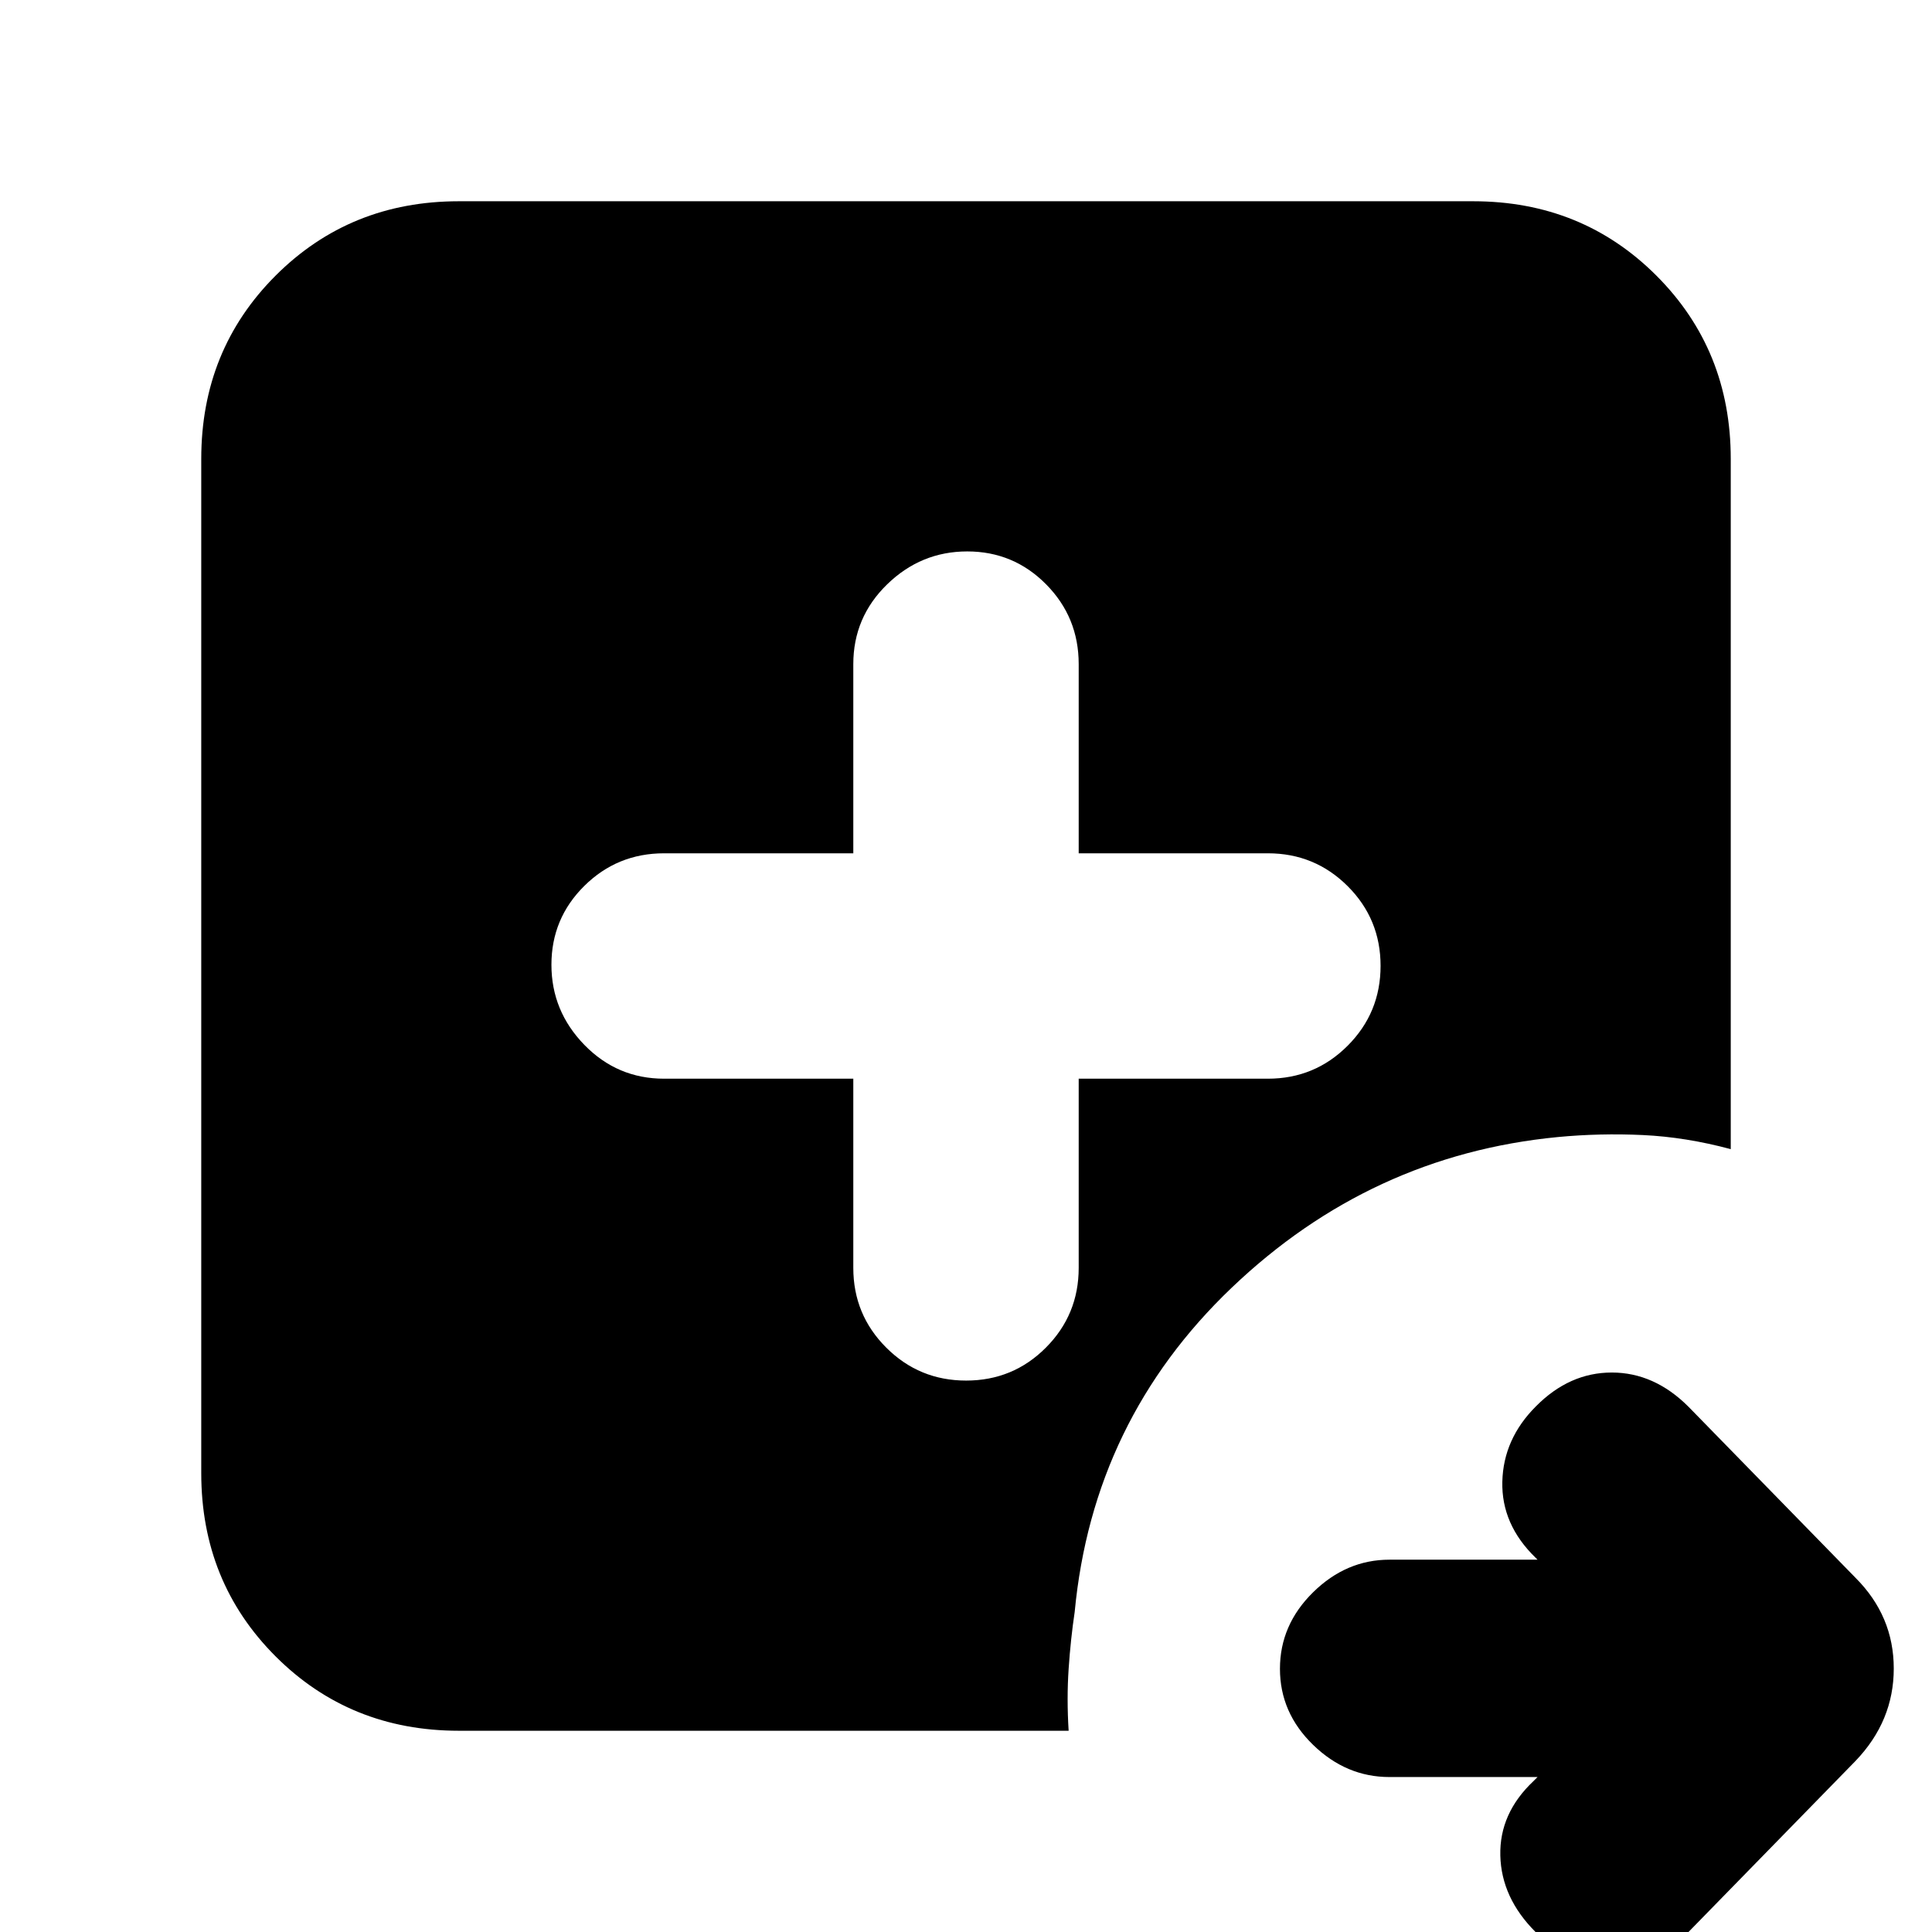 <svg xmlns="http://www.w3.org/2000/svg" height="20" viewBox="0 96 960 960" width="20"><path d="M764 979h-73.593q-21.473 0-37.94-15.99Q636 947.021 636 925.211q0-21.811 16.467-38.011 16.467-16.2 37.94-16.2H764l-1-1q-17-16.5-16.5-37.75t16.674-37.424Q779.8 778 800.9 778q21.1 0 38.1 17l83 85q19 19 19 45.091T922 971l-83 85q-17 16.25-38.633 16.12Q778.733 1072 763 1056q-17-17-17.5-38t16.5-37l2-2ZM424 632v94q0 23.275 16.383 39.638Q456.765 782 480.07 782q23.305 0 39.618-16.362Q536 749.275 536 726v-94h94q23.275 0 39.637-16.383Q686 599.235 686 575.93q0-23.305-16.363-39.618Q653.275 520 630 520h-94v-94q0-23.275-16.181-39.637Q503.638 370 480.632 370q-23.007 0-39.82 16.363Q424 402.725 424 426v94h-94q-23.275 0-39.638 16.181Q274 552.362 274 575.368q0 23.007 16.362 39.82Q306.725 632 330 632h94ZM228 956q-54.1 0-91.05-36.95Q100 882.1 100 828V324q0-54.1 36.95-91.05Q173.9 196 228 196h504q54.1 0 91.05 36.95Q860 269.9 860 324v343q-22.367-6-43.659-7-21.293-1-42.341 1-93 9-162 74.875T534 897q-2 13.41-3 28.205Q530 940 531 956H228Z"/></svg>